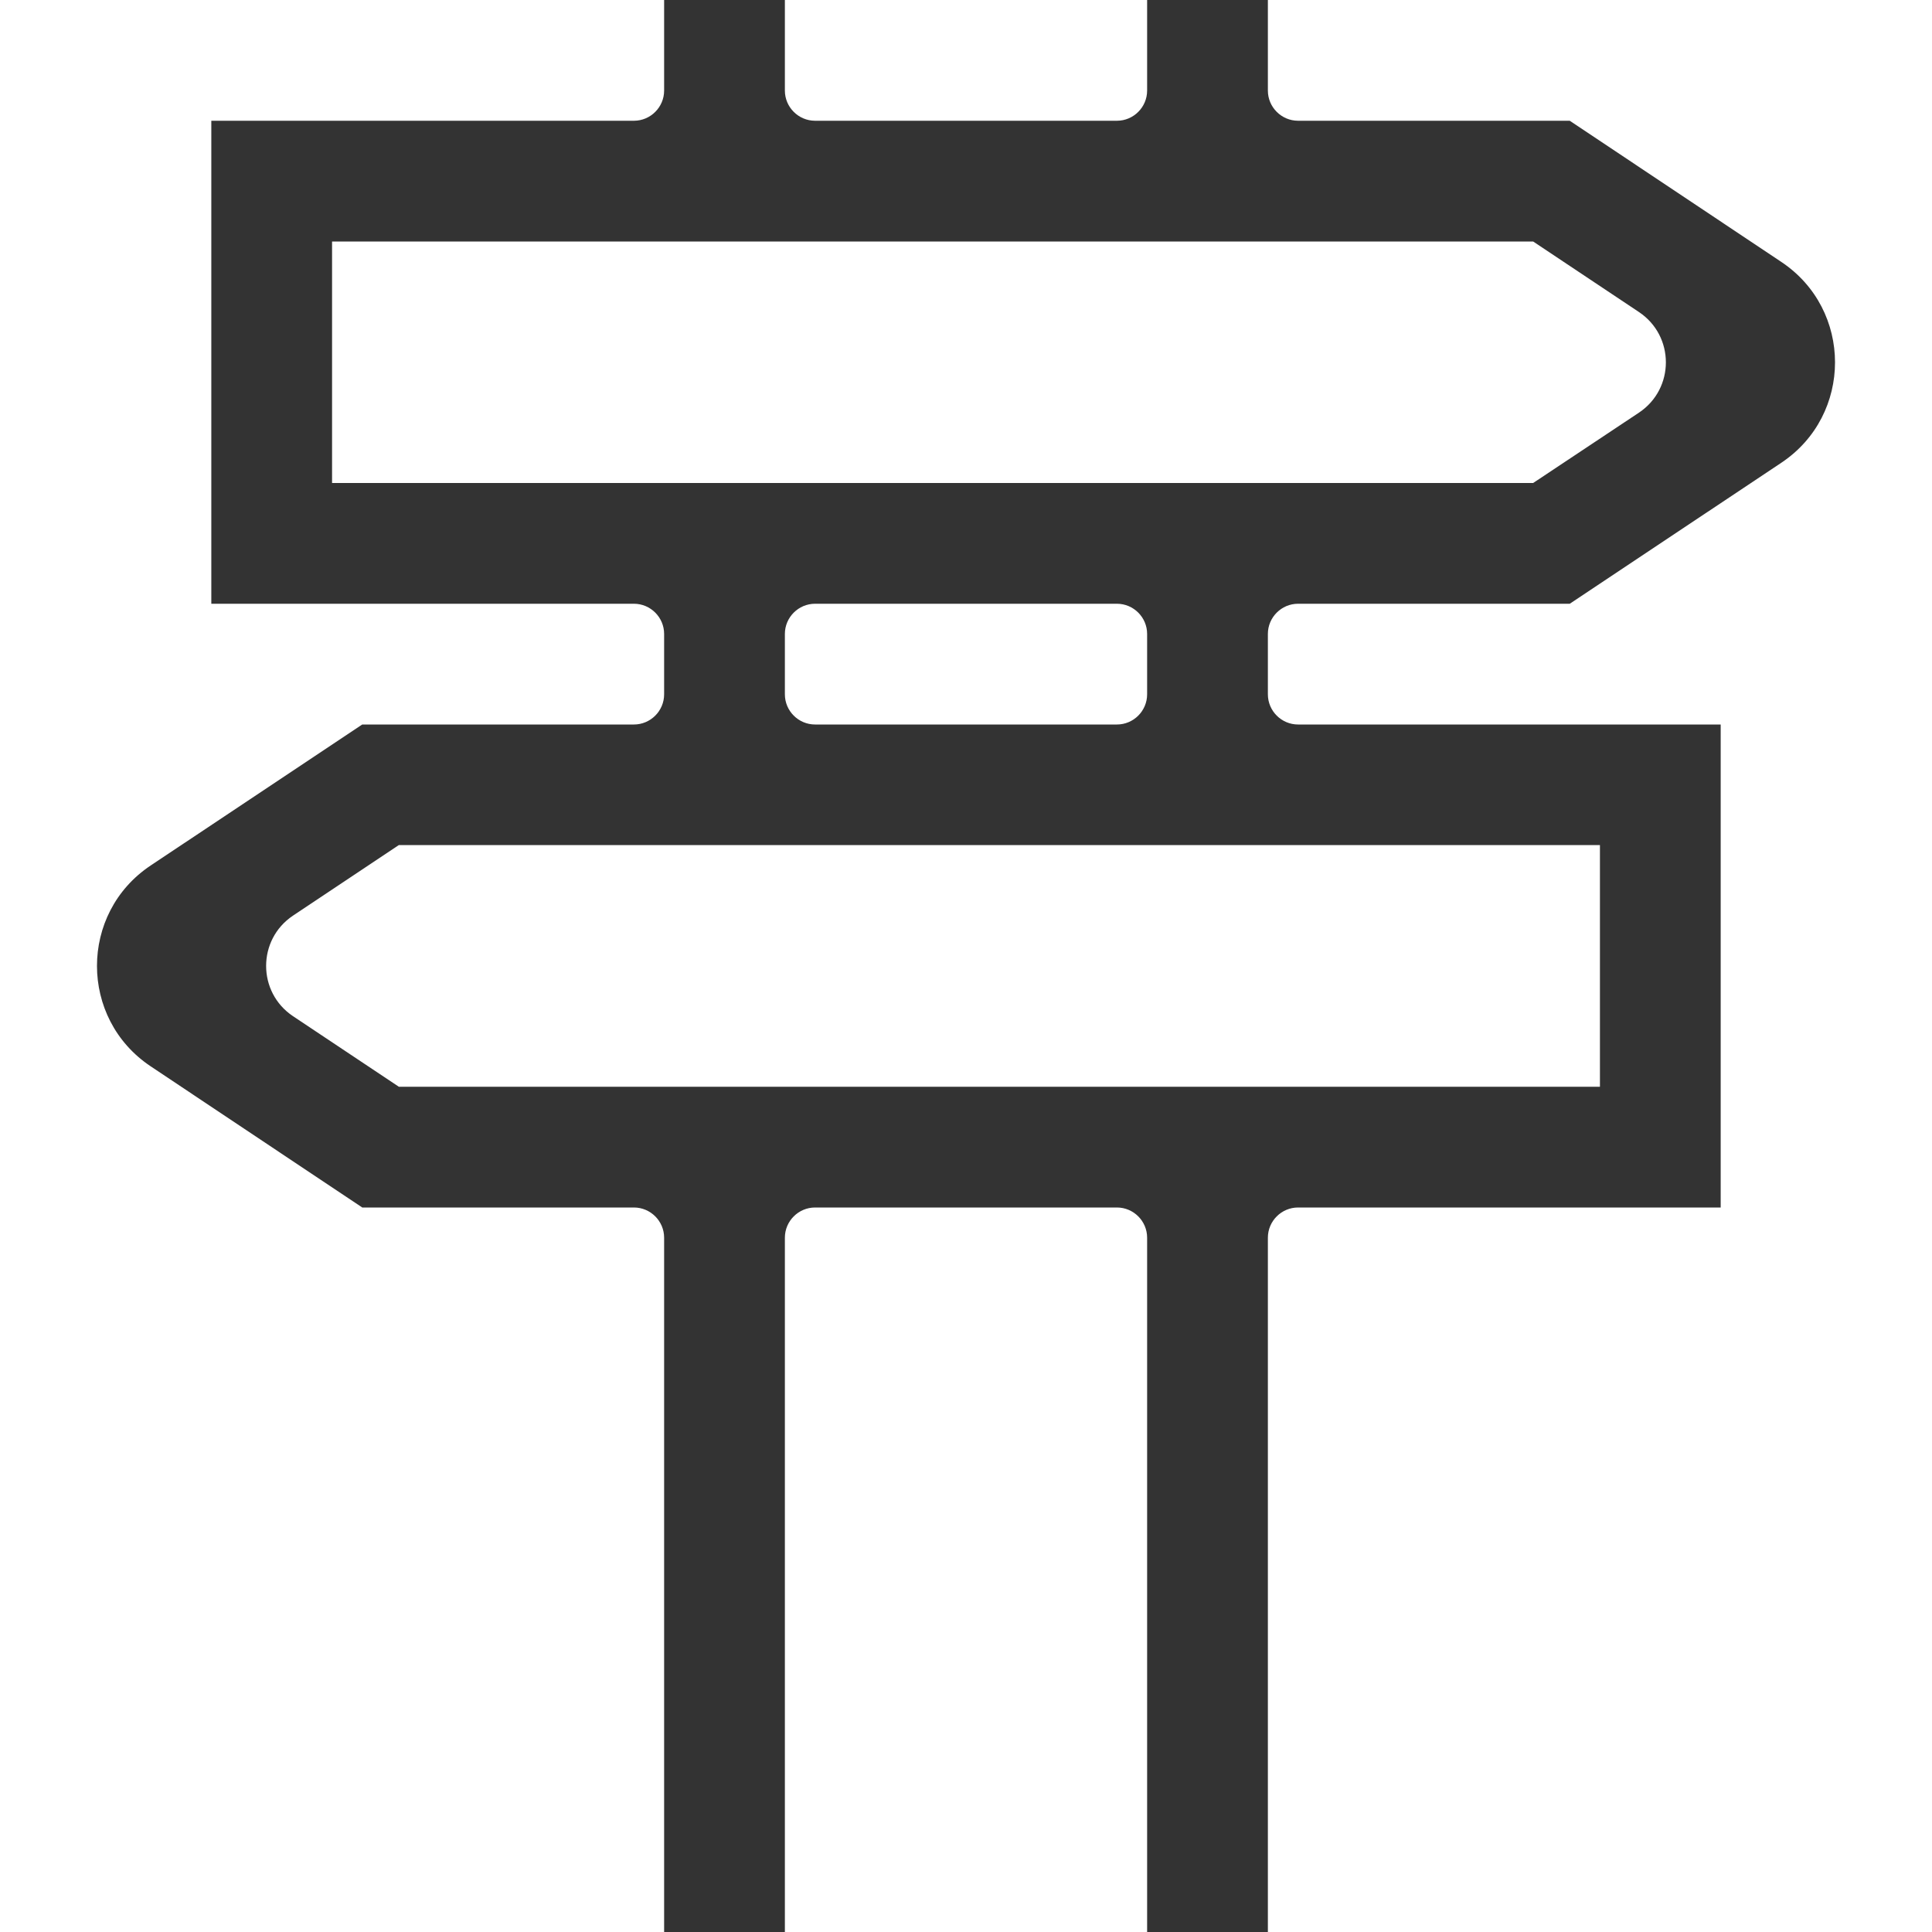 <?xml version="1.0" standalone="no"?><!DOCTYPE svg PUBLIC "-//W3C//DTD SVG 1.1//EN" "http://www.w3.org/Graphics/SVG/1.1/DTD/svg11.dtd"><svg class="icon" width="200px" height="200.00px" viewBox="0 0 1024 1024" version="1.1" xmlns="http://www.w3.org/2000/svg"><path fill="#333333" d="M688 320h144l112.1-74.7c38-25.3 38-81.2 0-106.5L832 64H688c-8.8 0-16-7.2-16-16V0h-64v48c0 8.8-7.2 16-16 16H432c-8.8 0-16-7.2-16-16V0h-64v48c0 8.8-7.2 16-16 16H112v256h224c8.8 0 16 7.2 16 16v32c0 8.8-7.2 16-16 16H192L79.9 458.7c-38 25.3-38 81.2 0 106.5L192 640h144c8.8 0 16 7.2 16 16v368h64V656c0-8.8 7.2-16 16-16h160c8.8 0 16 7.2 16 16v368h64V656c0-8.8 7.2-16 16-16h224V384H688c-8.8 0-16-7.2-16-16v-32c0-8.8 7.2-16 16-16z m-512-64V128h636.6l56.1 37.4c19 12.7 19 40.6 0 53.3L812.6 256H176z m432 80v32c0 8.8-7.2 16-16 16H432c-8.8 0-16-7.2-16-16v-32c0-8.8 7.2-16 16-16h160c8.8 0 16 7.2 16 16z m240 112v128H211.4l-56.1-37.4c-19-12.7-19-40.6 0-53.3l56.1-37.4H848z" /></svg>